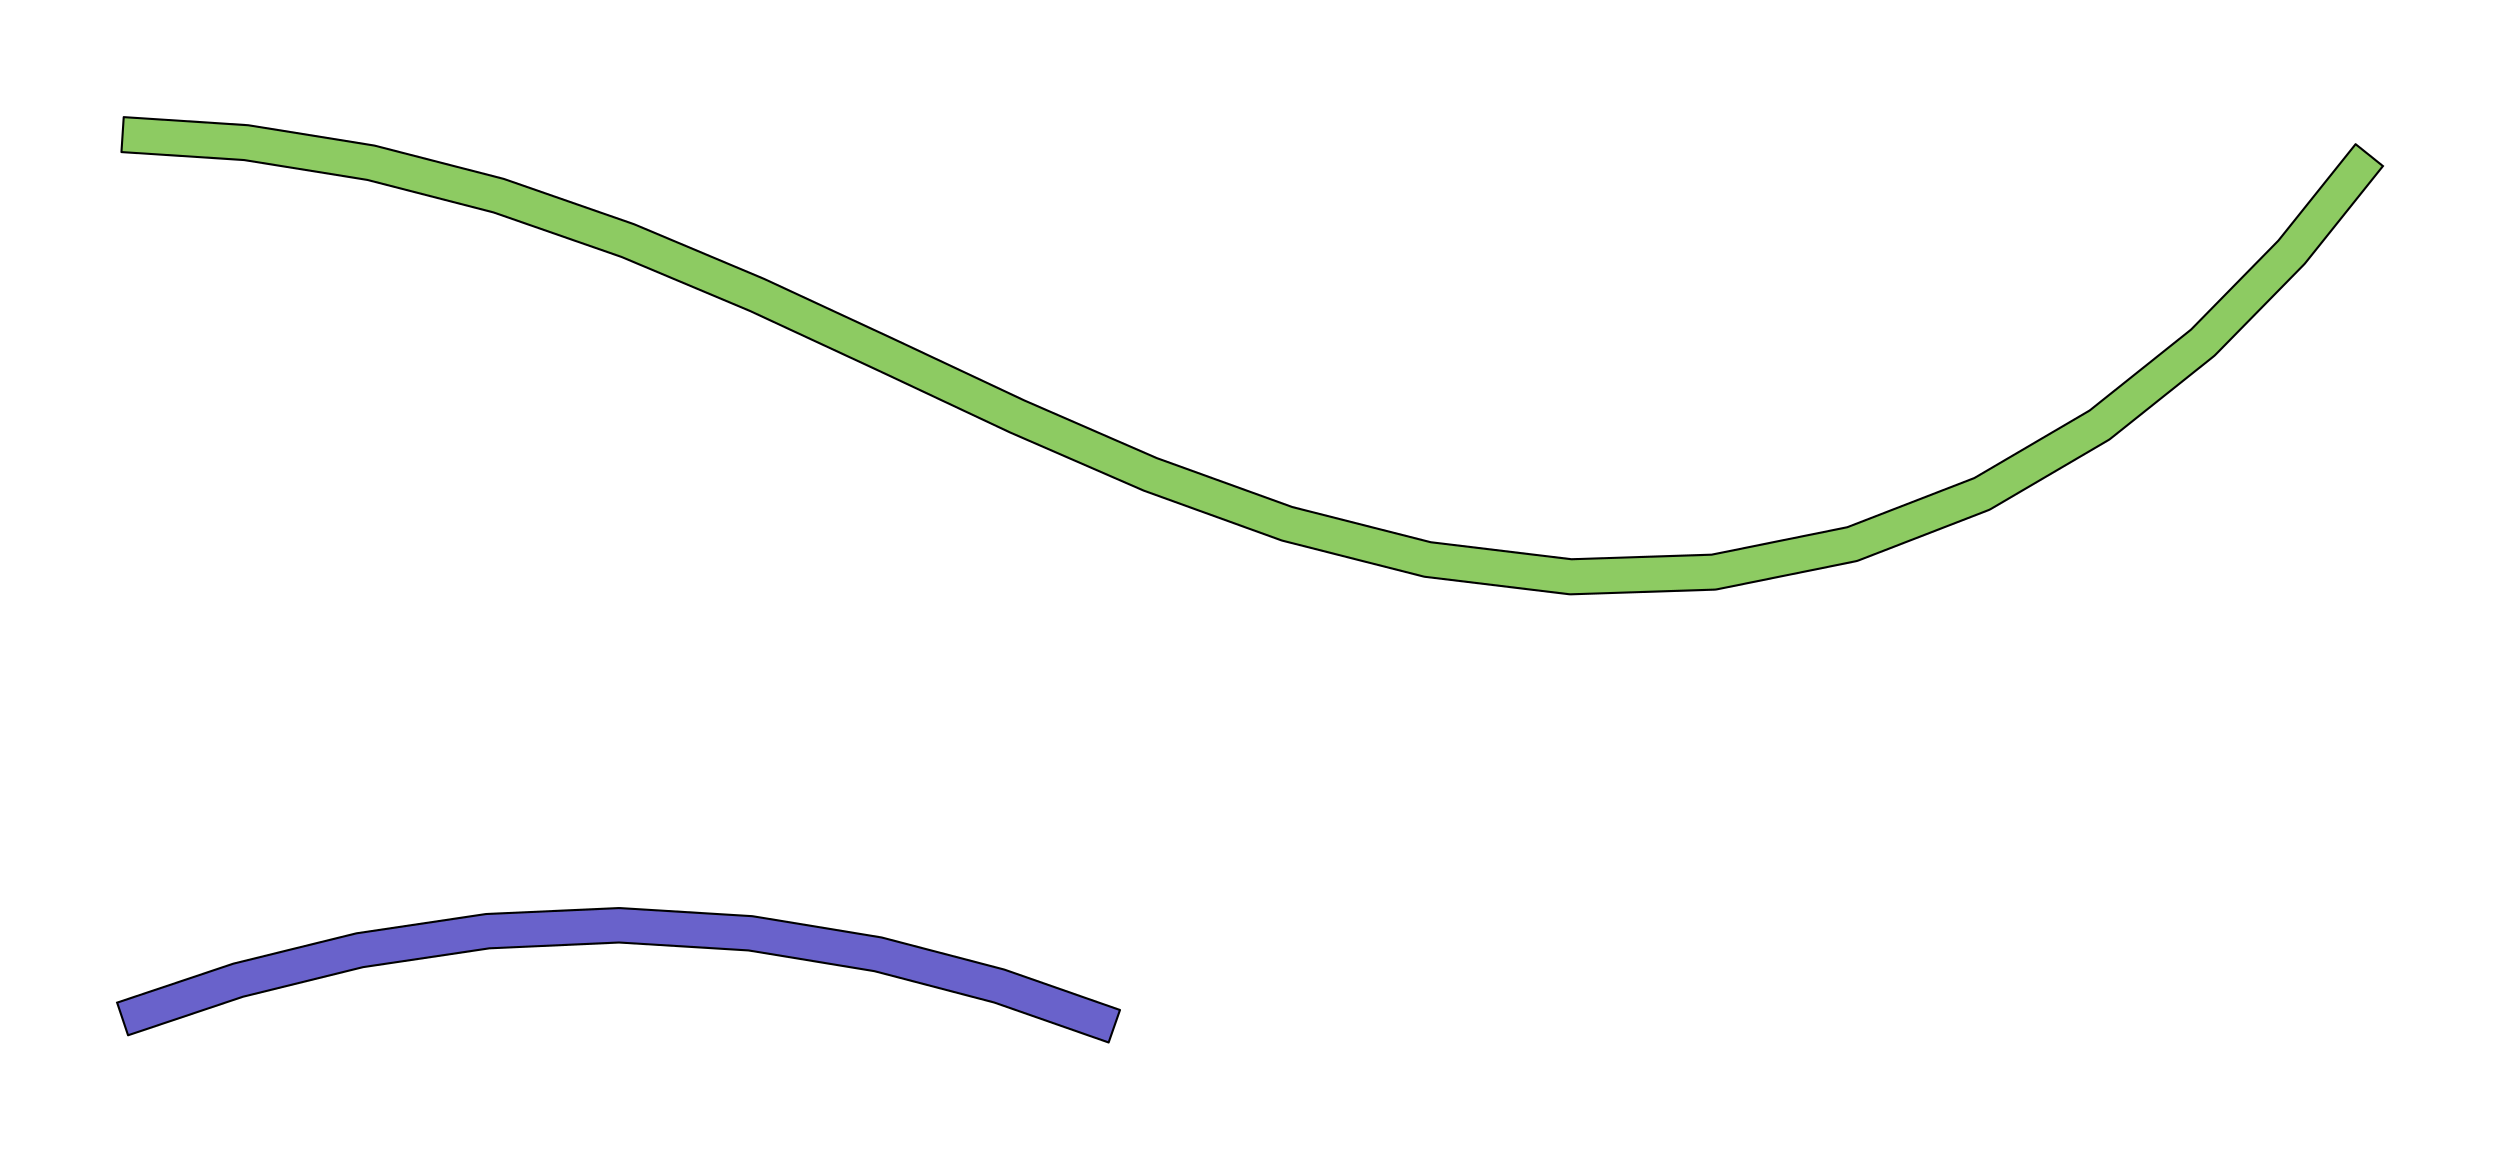 <?xml version="1.0" encoding="UTF-8" standalone="no"?>
<svg width="760.236mm" height="352.778mm"
 viewBox="0 0 2155 1000"
 xmlns="http://www.w3.org/2000/svg" xmlns:xlink="http://www.w3.org/1999/xlink"  version="1.2" baseProfile="tiny">
<title>Qt SVG Document</title>
<desc>Generated with Qt</desc>
<defs>
</defs>
<g fill="none" stroke="black" stroke-width="1" fill-rule="evenodd" stroke-linecap="square" stroke-linejoin="bevel" >

<g fill="#ffffff" fill-opacity="1" stroke="none" transform="matrix(1,0,0,1,0,0)"
font-family="Helvetica" font-size="12" font-weight="400" font-style="normal" 
>
<rect x="0" y="0" width="2155" height="1000"/>
</g>

<g fill="none" stroke="#000000" stroke-opacity="1" stroke-width="1" stroke-linecap="square" stroke-linejoin="bevel" transform="matrix(1,0,0,1,0,0)"
font-family="Helvetica" font-size="12" font-weight="400" font-style="normal" 
>
</g>

<g fill="none" stroke="#000000" stroke-opacity="1" stroke-width="1" stroke-linecap="square" stroke-linejoin="bevel" transform="matrix(1,0,0,1,0,0)"
font-family="Helvetica" font-size="12" font-weight="400" font-style="normal" 
>
</g>

<g fill="none" stroke="#000000" stroke-opacity="1" stroke-width="1" stroke-linecap="square" stroke-linejoin="bevel" transform="matrix(6.008,0,0,6.008,-44.522,-34.174)"
font-family="Helvetica" font-size="12" font-weight="400" font-style="normal" 
>
</g>

<g fill="#8dcb62" fill-opacity="1" stroke="none" transform="matrix(6.008,0,0,6.008,-44.522,-34.174)"
font-family="Helvetica" font-size="12" font-weight="400" font-style="normal" 
>
<path vector-effect="none" fill-rule="nonzero" d="M349.304,29.518 L338.15,43.447 C338.097,43.513 338.041,43.576 337.981,43.637 L337.981,43.637 L325.252,56.607 C325.18,56.679 325.105,56.748 325.025,56.811 L325.025,56.811 L310.215,68.626 C310.121,68.701 310.022,68.77 309.919,68.831 L309.918,68.83 L293.052,78.712 C292.937,78.781 292.816,78.839 292.69,78.888 L292.689,78.888 L274.062,86.097 C273.932,86.148 273.795,86.188 273.655,86.216 L273.654,86.216 L253.776,90.239 C253.641,90.266 253.502,90.283 253.36,90.287 L253.36,90.287 L232.857,90.954 C232.83,90.955 232.803,90.956 232.776,90.956 C232.673,90.956 232.572,90.95 232.474,90.938 L232.474,90.938 L211.934,88.455 C211.825,88.442 211.719,88.423 211.617,88.397 L211.617,88.396 L191.449,83.271 C191.368,83.251 191.289,83.227 191.213,83.2 L191.214,83.199 L171.592,76.111 C171.54,76.093 171.491,76.073 171.442,76.052 L171.443,76.052 L152.339,67.738 C152.316,67.728 152.294,67.718 152.273,67.708 L152.273,67.708 L133.532,58.897 L134.601,56.623 L133.543,58.902 L114.971,50.284 L116.029,48.004 L115.055,50.321 L96.511,42.523 L97.485,40.207 L96.659,42.58 L78.133,36.135 L78.959,33.762 L78.332,36.195 L59.992,31.471 L60.619,29.038 L60.219,31.518 L42.338,28.636 L42.737,26.155 L42.574,28.662 L24.837,27.507 L25.163,22.493 L42.901,23.648 C42.982,23.653 43.061,23.662 43.138,23.674 L43.137,23.674 L61.019,26.557 C61.097,26.569 61.173,26.585 61.247,26.604 L61.246,26.604 L79.585,31.329 C79.654,31.346 79.72,31.366 79.785,31.388 L79.784,31.389 L98.31,37.834 C98.362,37.851 98.411,37.87 98.459,37.89 L98.459,37.891 L117.003,45.688 C117.032,45.7 117.06,45.712 117.087,45.725 L117.087,45.725 L135.659,54.344 C135.663,54.345 135.667,54.347 135.671,54.349 L135.67,54.349 L154.411,63.16 L153.342,65.434 L154.345,63.13 L173.448,71.444 L172.446,73.748 L173.299,71.385 L192.921,78.473 L192.067,80.836 L192.686,78.401 L212.855,83.525 L212.236,85.961 L212.537,83.466 L233.077,85.948 L232.776,88.443 L232.694,85.932 L253.196,85.264 L253.278,87.776 L252.779,85.313 L272.657,81.29 L273.156,83.753 L272.249,81.41 L290.875,74.201 L291.782,76.544 L290.512,74.376 L307.378,64.494 L308.648,66.662 L307.081,64.698 L321.891,52.883 L323.458,54.847 L321.665,53.087 L334.395,40.117 L336.188,41.877 L334.227,40.306 L345.382,26.377 L349.304,29.518"/>
</g>

<g fill="none" stroke="#000000" stroke-opacity="1" stroke-width="0.3" stroke-linecap="square" stroke-linejoin="round" transform="matrix(6.008,0,0,6.008,-44.522,-34.174)"
font-family="Helvetica" font-size="12" font-weight="400" font-style="normal" 
>
<path vector-effect="none" fill-rule="evenodd" d="M349.304,29.518 L338.15,43.447 L338.068,43.544 L337.981,43.637 L337.981,43.637 L325.252,56.607 L325.142,56.712 L325.025,56.811 L325.025,56.811 L310.215,68.626 L310.071,68.734 L309.919,68.831 L309.918,68.83 L293.052,78.712 L292.875,78.808 L292.69,78.888 L292.689,78.888 L274.062,86.097 L273.862,86.165 L273.655,86.216 L273.654,86.216 L253.776,90.239 L253.571,90.272 L253.36,90.287 L253.36,90.287 L232.857,90.954 L232.817,90.955 L232.776,90.956 L232.623,90.951 L232.474,90.938 L232.474,90.938 L211.934,88.455 L211.773,88.431 L211.617,88.397 L211.617,88.396 L191.449,83.271 L191.329,83.238 L191.213,83.2 L191.214,83.199 L171.592,76.111 L171.516,76.083 L171.442,76.052 L171.443,76.052 L152.339,67.738 L152.306,67.723 L152.273,67.708 L152.273,67.708 L133.538,58.9 L115.013,50.303 L96.584,42.554 L78.231,36.169 L60.105,31.5 L42.455,28.655 L24.837,27.507 L25.163,22.493 L42.901,23.648 L43.021,23.658 L43.138,23.674 L43.137,23.674 L61.019,26.557 L61.135,26.578 L61.247,26.604 L61.246,26.604 L79.585,31.329 L79.686,31.357 L79.785,31.388 L79.784,31.389 L98.31,37.834 L98.386,37.861 L98.459,37.89 L98.459,37.891 L117.003,45.688 L117.046,45.706 L117.087,45.725 L117.087,45.725 L135.659,54.344 L135.665,54.346 L135.671,54.349 L135.67,54.349 L154.378,63.144 L173.375,71.412 L192.805,78.431 L212.698,83.486 L232.886,85.925 L252.986,85.271 L272.448,81.333 L290.686,74.274 L307.222,64.586 L321.772,52.978 L334.306,40.207 L345.382,26.377 L349.304,29.518"/>
</g>

<g fill="none" stroke="#000000" stroke-opacity="1" stroke-width="1" stroke-linecap="square" stroke-linejoin="bevel" transform="matrix(6.008,0,0,6.008,-44.522,-34.174)"
font-family="Helvetica" font-size="12" font-weight="400" font-style="normal" 
>
</g>

<g fill="none" stroke="#000000" stroke-opacity="1" stroke-width="1" stroke-linecap="square" stroke-linejoin="bevel" transform="matrix(6.008,0,0,6.008,-44.522,-34.174)"
font-family="Helvetica" font-size="12" font-weight="400" font-style="normal" 
>
</g>

<g fill="#6962cb" fill-opacity="1" stroke="none" transform="matrix(6.008,0,0,6.008,-44.522,-34.174)"
font-family="Helvetica" font-size="12" font-weight="400" font-style="normal" 
>
<path vector-effect="none" fill-rule="nonzero" d="M24.215,149.543 L40.792,143.984 C40.855,143.962 40.92,143.943 40.985,143.927 L40.986,143.928 L58.44,139.625 C58.514,139.606 58.59,139.591 58.666,139.58 L58.667,139.58 L77.026,136.847 C77.109,136.835 77.194,136.826 77.279,136.823 L77.279,136.823 L96.13,135.977 C96.166,135.975 96.203,135.974 96.24,135.974 C97.604,135.974 98.709,137.08 98.709,138.443 C98.709,139.806 97.604,140.912 96.24,140.912 C94.877,140.912 93.772,139.806 93.772,138.443 C93.772,137.206 94.682,136.181 95.869,136.002 L96.391,135.979 L115.225,137.13 C115.311,137.135 115.395,137.145 115.476,137.158 L115.476,137.158 L133.791,140.175 C133.868,140.188 133.943,140.203 134.016,140.222 L134.015,140.223 L151.406,144.773 C151.472,144.79 151.535,144.809 151.596,144.83 L151.596,144.831 L168.102,150.599 L166.473,155.26 L149.967,149.492 L150.781,147.161 L150.157,149.55 L132.765,144.999 L133.39,142.611 L132.989,145.047 L114.674,142.03 L115.075,139.594 L114.924,142.058 L96.09,140.907 L96.24,138.443 L96.351,140.909 L77.501,141.755 L77.39,139.289 L77.754,141.731 L59.394,144.464 L59.031,142.022 L59.621,144.419 L42.168,148.721 L41.577,146.325 L42.362,148.665 L25.785,154.224 L24.215,149.543"/>
</g>

<g fill="none" stroke="#000000" stroke-opacity="1" stroke-width="0.3" stroke-linecap="square" stroke-linejoin="round" transform="matrix(6.008,0,0,6.008,-44.522,-34.174)"
font-family="Helvetica" font-size="12" font-weight="400" font-style="normal" 
>
<path vector-effect="none" fill-rule="evenodd" d="M24.215,149.543 L40.792,143.984 L40.888,143.954 L40.985,143.927 L40.986,143.928 L58.44,139.625 L58.552,139.6 L58.666,139.58 L58.667,139.58 L77.026,136.847 L77.152,136.832 L77.279,136.823 L77.279,136.823 L96.13,135.977 L96.185,135.975 L96.24,135.974 L96.265,135.985 L96.391,135.979 L115.225,137.13 L115.352,137.141 L115.476,137.158 L115.476,137.158 L133.791,140.175 L133.905,140.196 L134.016,140.222 L134.015,140.223 L151.406,144.773 L151.503,144.8 L151.596,144.83 L151.596,144.831 L168.102,150.599 L166.473,155.26 L150.061,149.525 L132.876,145.028 L114.798,142.051 L96.22,140.915 L77.628,141.749 L59.509,144.447 L42.266,148.697 L25.785,154.224 L24.215,149.543"/>
</g>

<g fill="none" stroke="#000000" stroke-opacity="1" stroke-width="1" stroke-linecap="square" stroke-linejoin="bevel" transform="matrix(6.008,0,0,6.008,-44.522,-34.174)"
font-family="Helvetica" font-size="12" font-weight="400" font-style="normal" 
>
</g>

<g fill="none" stroke="#000000" stroke-opacity="1" stroke-width="1" stroke-linecap="square" stroke-linejoin="bevel" transform="matrix(1,0,0,1,0,0)"
font-family="Helvetica" font-size="12" font-weight="400" font-style="normal" 
>
</g>
</g>
</svg>
